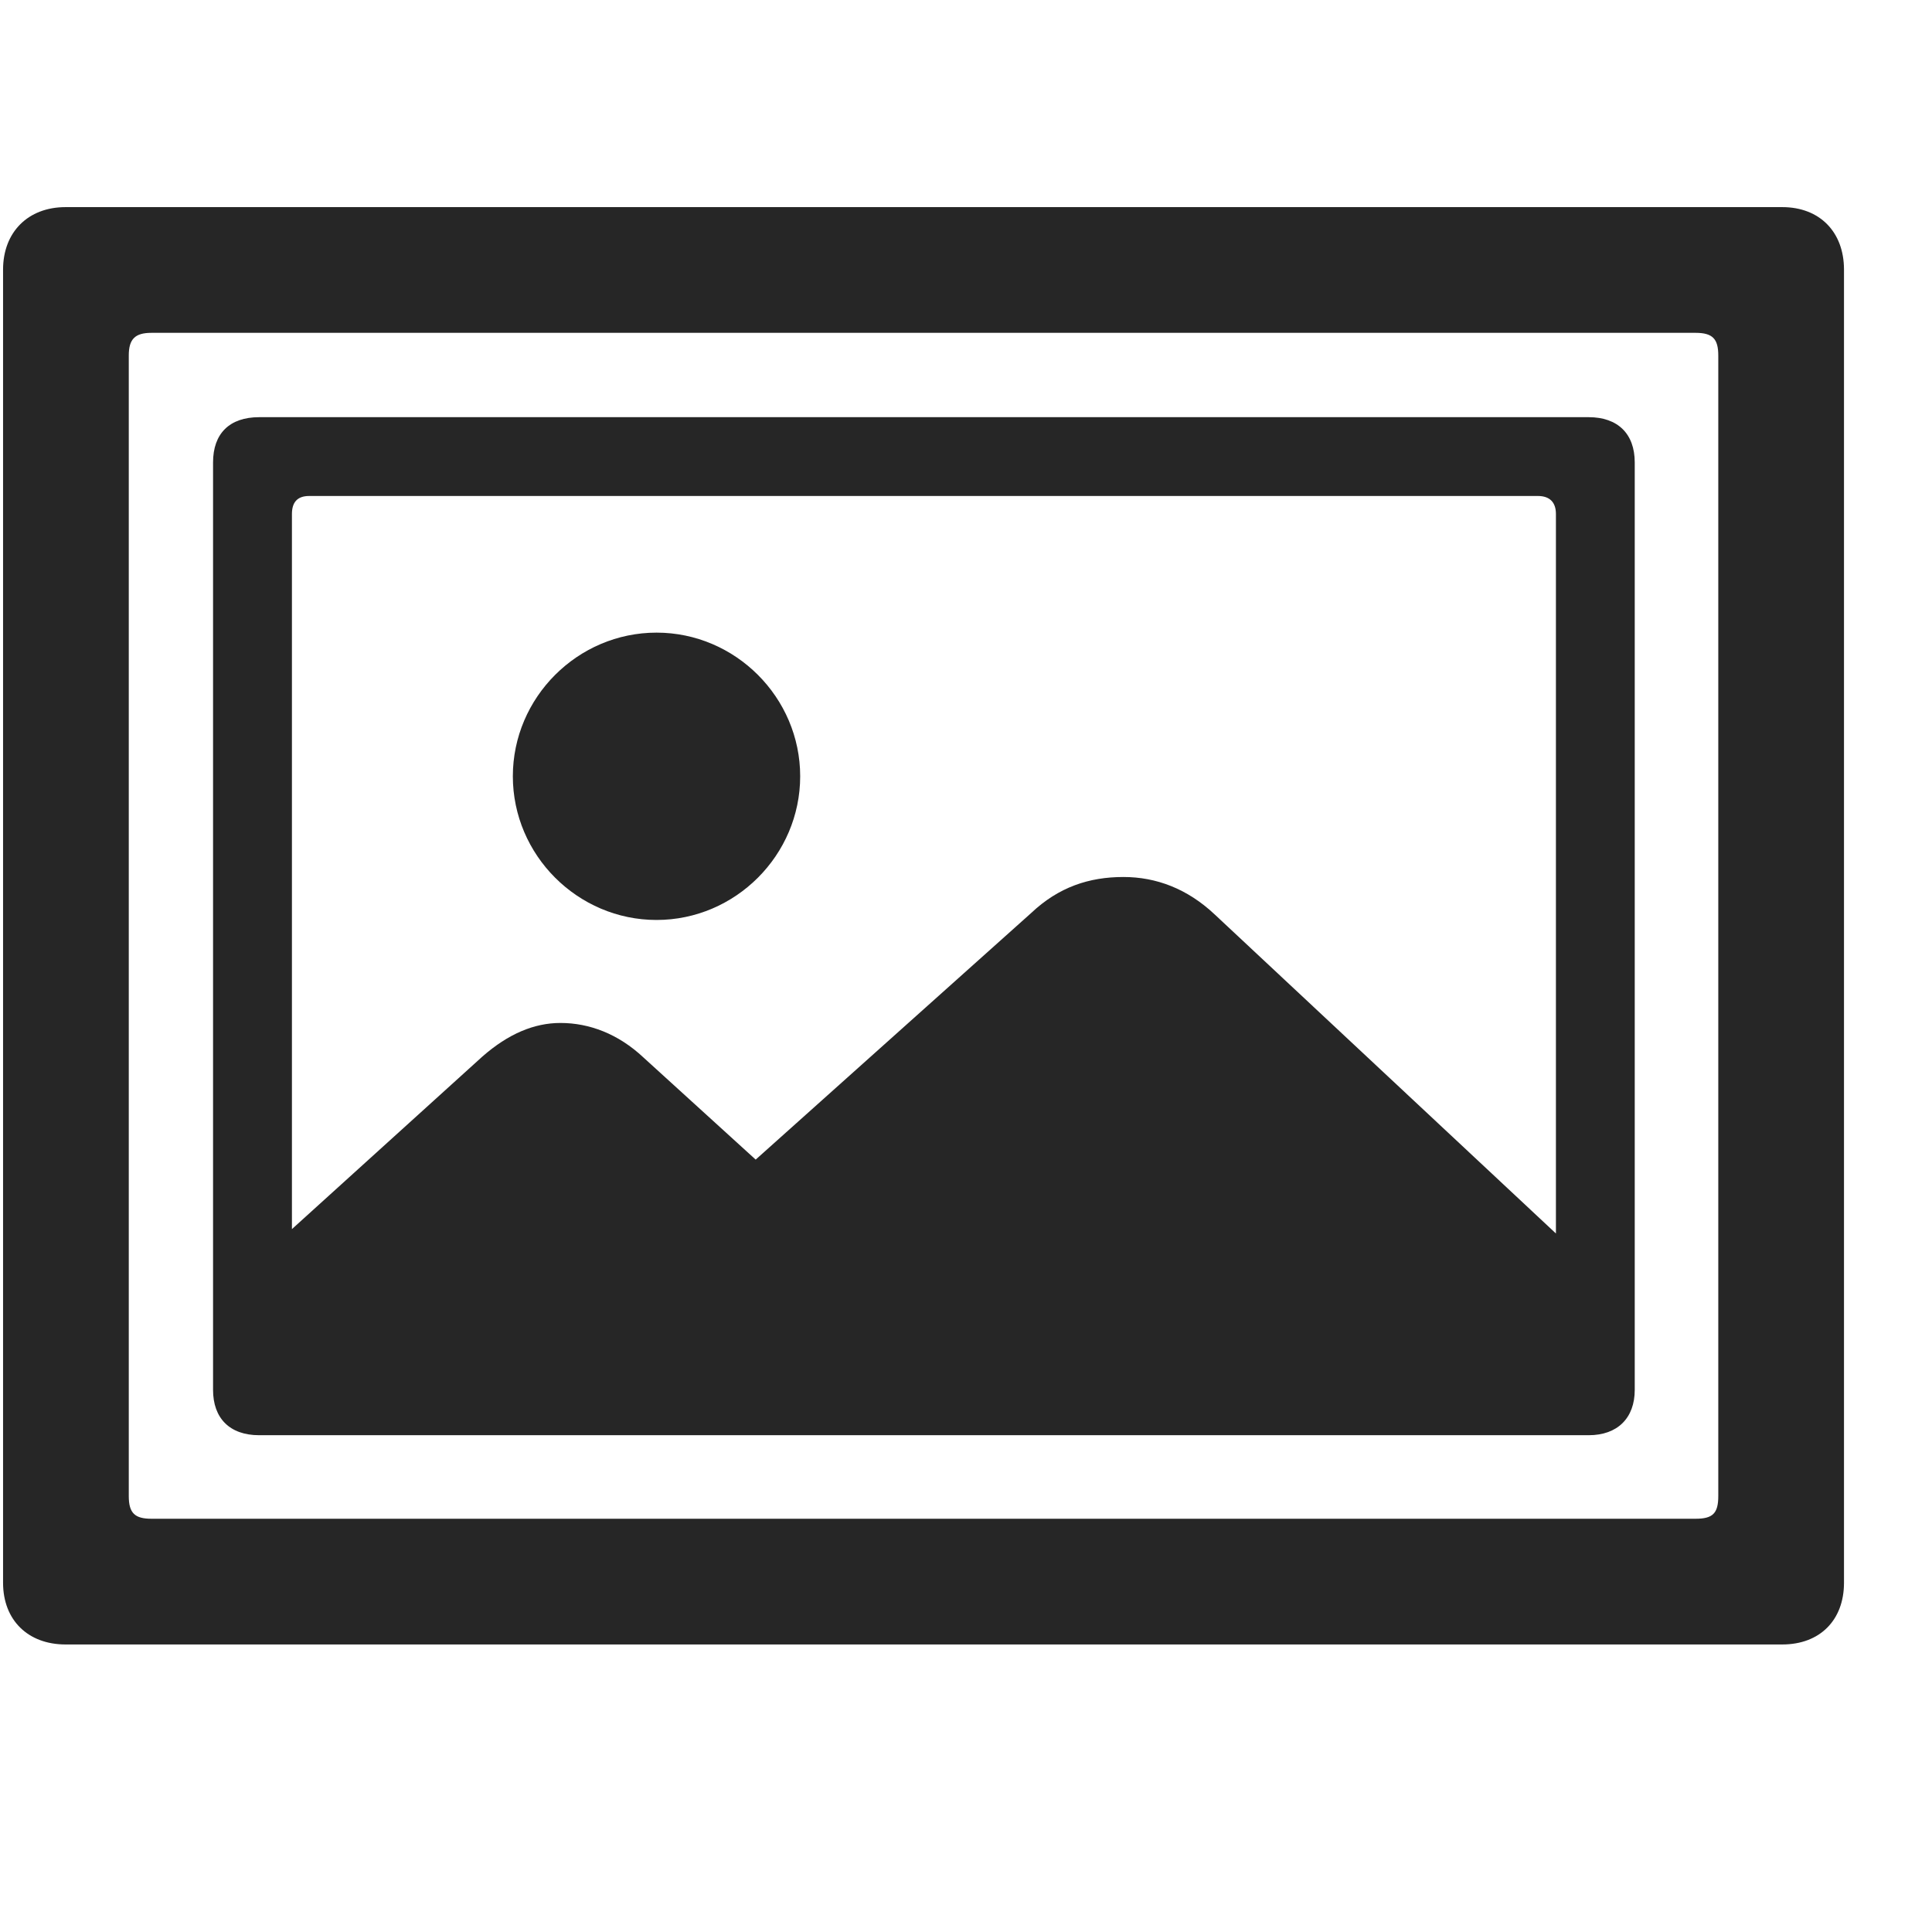 <svg width="29" height="29" viewBox="0 0 29 29" fill="currentColor" xmlns="http://www.w3.org/2000/svg">
<g clip-path="url(#clip0_2207_33296)">
<path d="M0.984 3.109C0.421 3.109 0.046 3.484 0.046 4.047V23.758C0.046 24.32 0.421 24.684 0.984 24.684H26.753C27.316 24.684 27.679 24.32 27.679 23.758V4.047C27.679 3.484 27.316 3.109 26.753 3.109H0.984ZM2.273 4.996H25.452C25.71 4.996 25.792 5.09 25.792 5.336V22.457C25.792 22.715 25.71 22.797 25.452 22.797H2.273C2.027 22.797 1.933 22.715 1.933 22.457V5.336C1.933 5.09 2.027 4.996 2.273 4.996Z" fill="currentColor" fill-opacity="0.85"/>
<path d="M3.89 6.262C3.445 6.262 3.198 6.508 3.198 6.941V20.863C3.198 21.285 3.445 21.543 3.89 21.543H23.847C24.28 21.543 24.538 21.285 24.538 20.863V6.941C24.538 6.508 24.28 6.262 23.847 6.262H3.89ZM4.64 7.445H23.085C23.261 7.445 23.355 7.539 23.355 7.715V20.09C23.355 20.266 23.261 20.359 23.085 20.359H4.64C4.464 20.359 4.382 20.266 4.382 20.09V7.715C4.382 7.539 4.464 7.445 4.64 7.445ZM23.648 18.789L18.234 13.727C17.823 13.34 17.355 13.164 16.863 13.164C16.347 13.164 15.89 13.316 15.48 13.703L11.343 17.406L9.656 15.871C9.281 15.52 8.847 15.355 8.413 15.355C8.015 15.355 7.628 15.52 7.241 15.859L3.761 19.012V19.949C3.761 20.699 4.183 21.016 4.804 21.016H22.593C23.226 21.016 23.648 20.699 23.648 19.949V18.789Z" fill="currentColor" fill-opacity="0.85"/>
<path d="M9.855 13.809C11.038 13.809 12.011 12.836 12.011 11.652C12.011 10.469 11.038 9.496 9.855 9.496C8.671 9.496 7.698 10.469 7.698 11.652C7.698 12.836 8.671 13.809 9.855 13.809Z" fill="currentColor" fill-opacity="0.85"/>
</g>
<defs>
<clipPath id="clip0_2207_33296">
<rect width="27.633" height="21.574" fill="currentColor" transform="translate(0.046 3.109)"/>
</clipPath>
</defs>
</svg>
